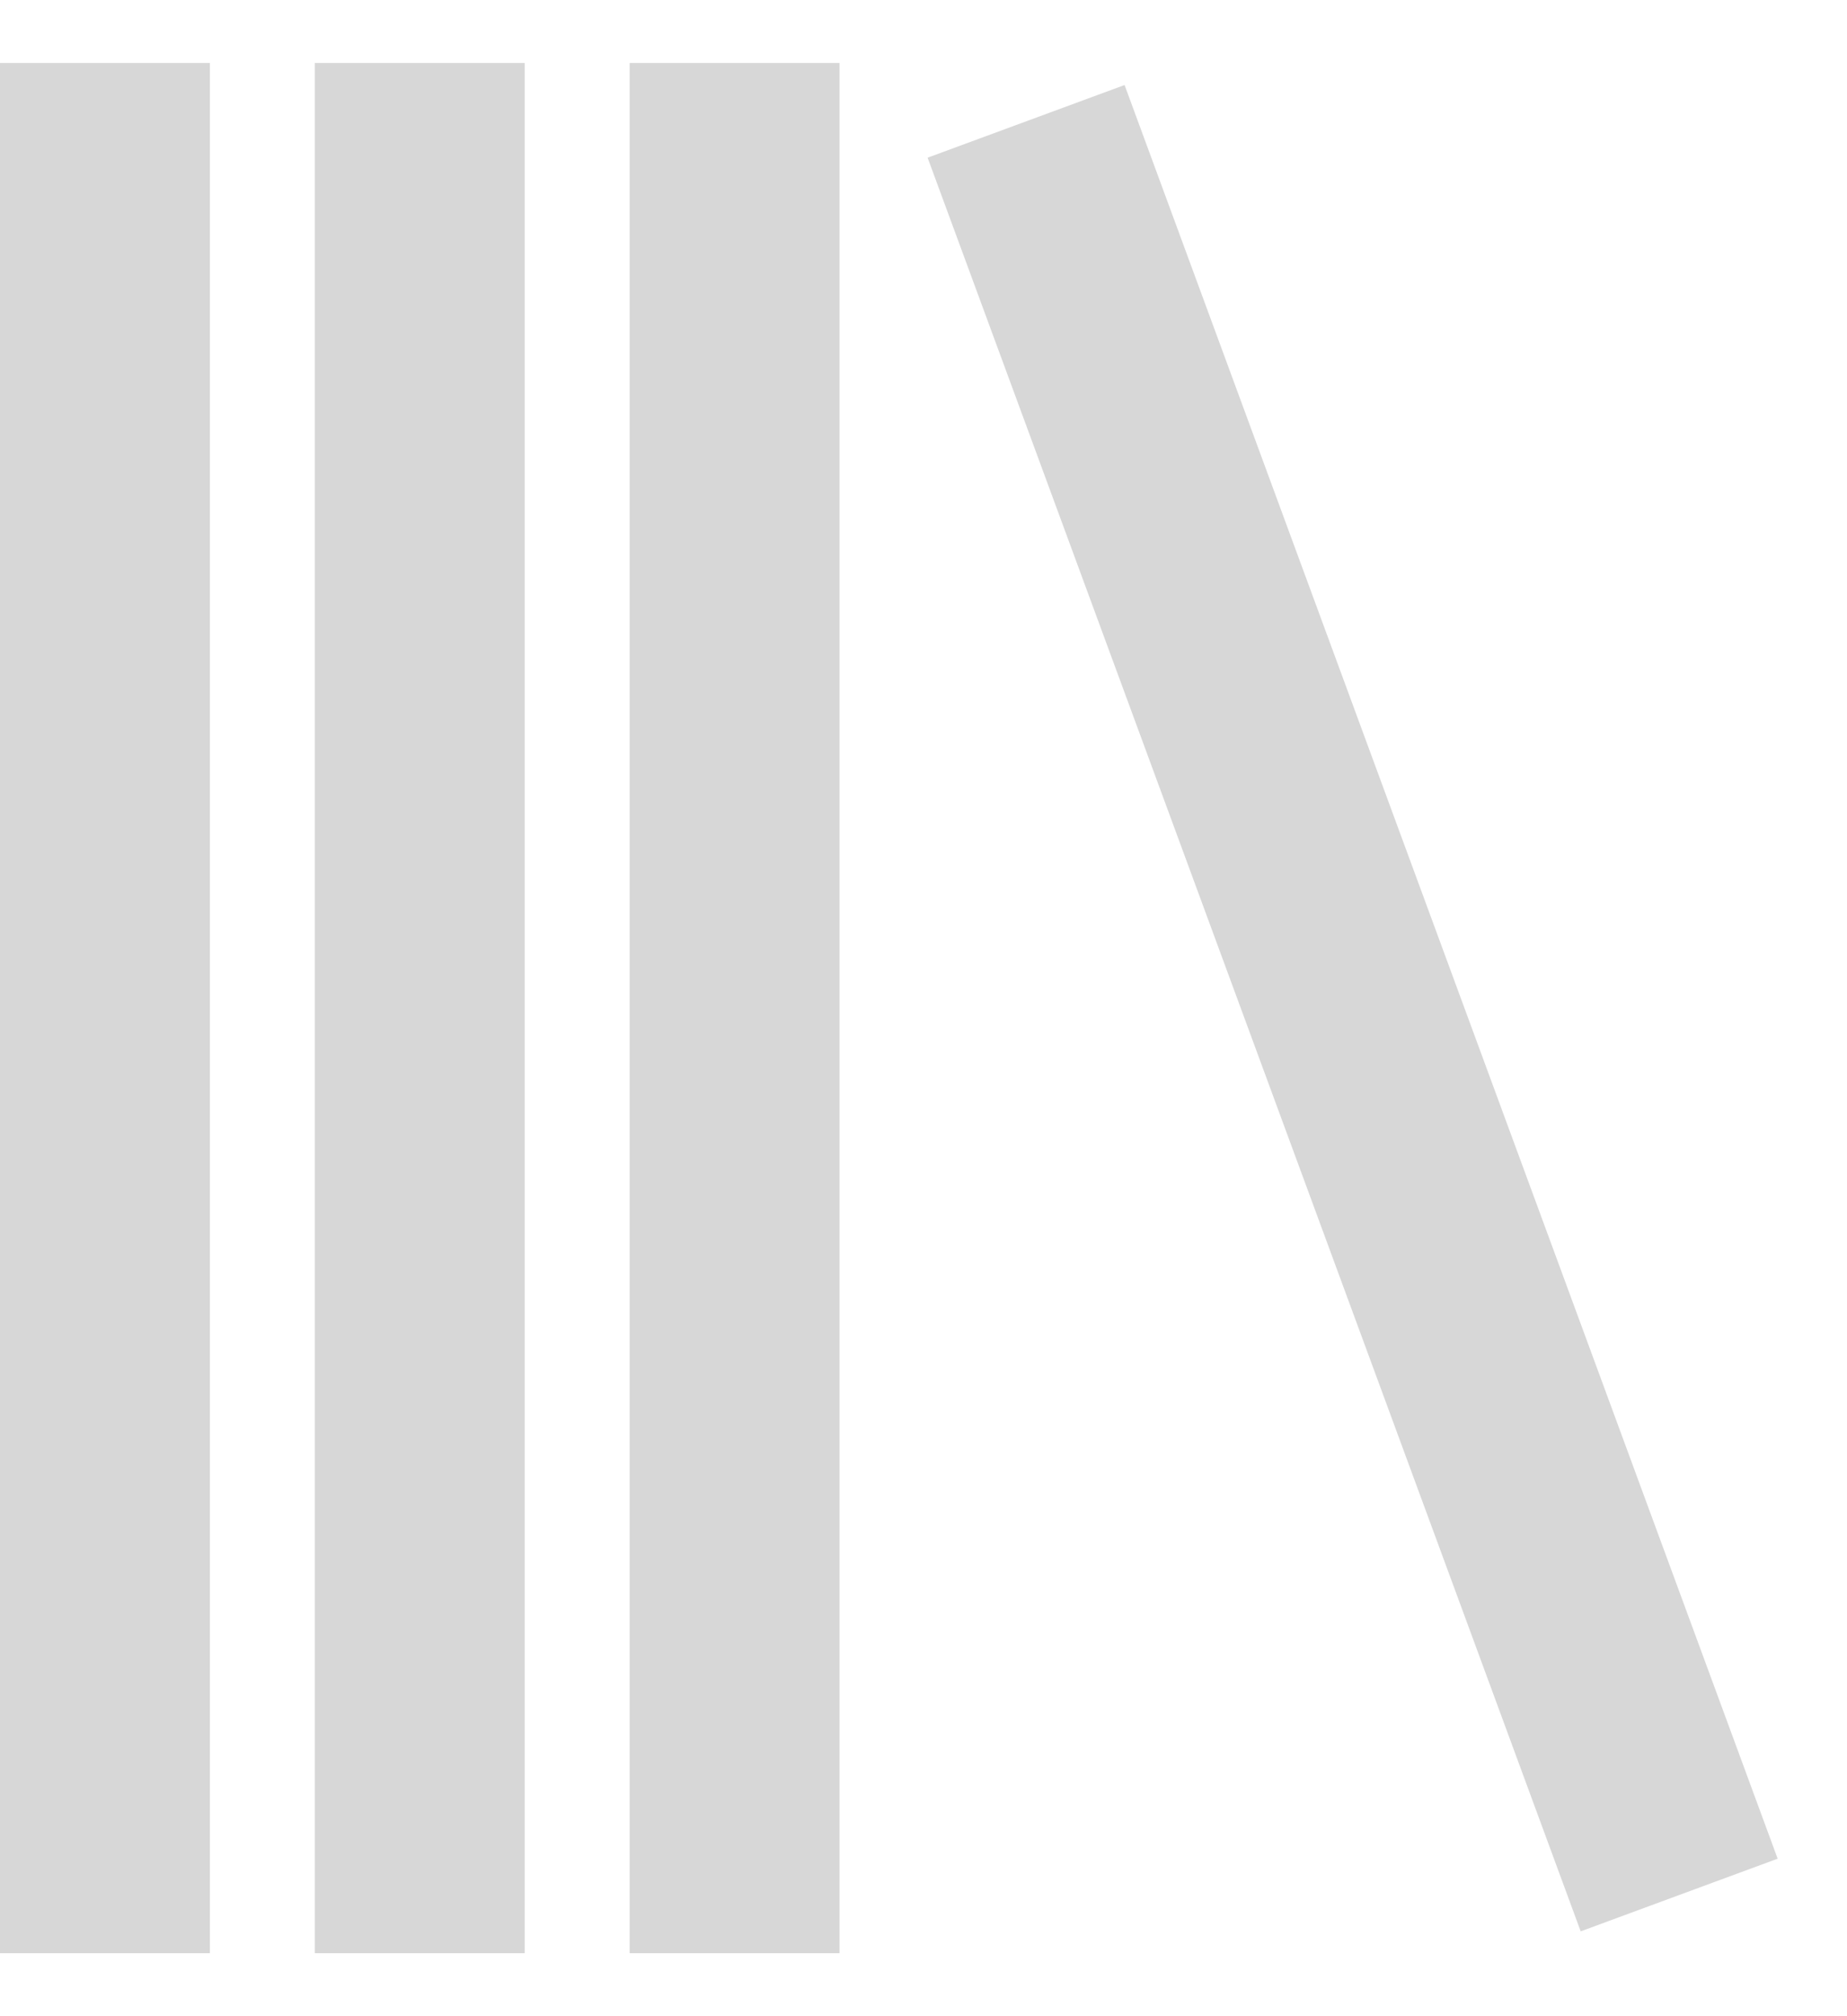 <svg width="22" height="24" viewBox="0 0 22 24" fill="none" xmlns="http://www.w3.org/2000/svg">
<path d="M3.75 0.75H6.25V23.25H3.75V0.75ZM0 0.75H2.5V23.25H0V0.75ZM7.5 0.75H10V23.25H7.5V0.75ZM18.828 22.99L11.049 1.877L13.395 1.012L21.174 22.125L18.828 22.99Z" fill="#D7D7D7"/>
</svg>
